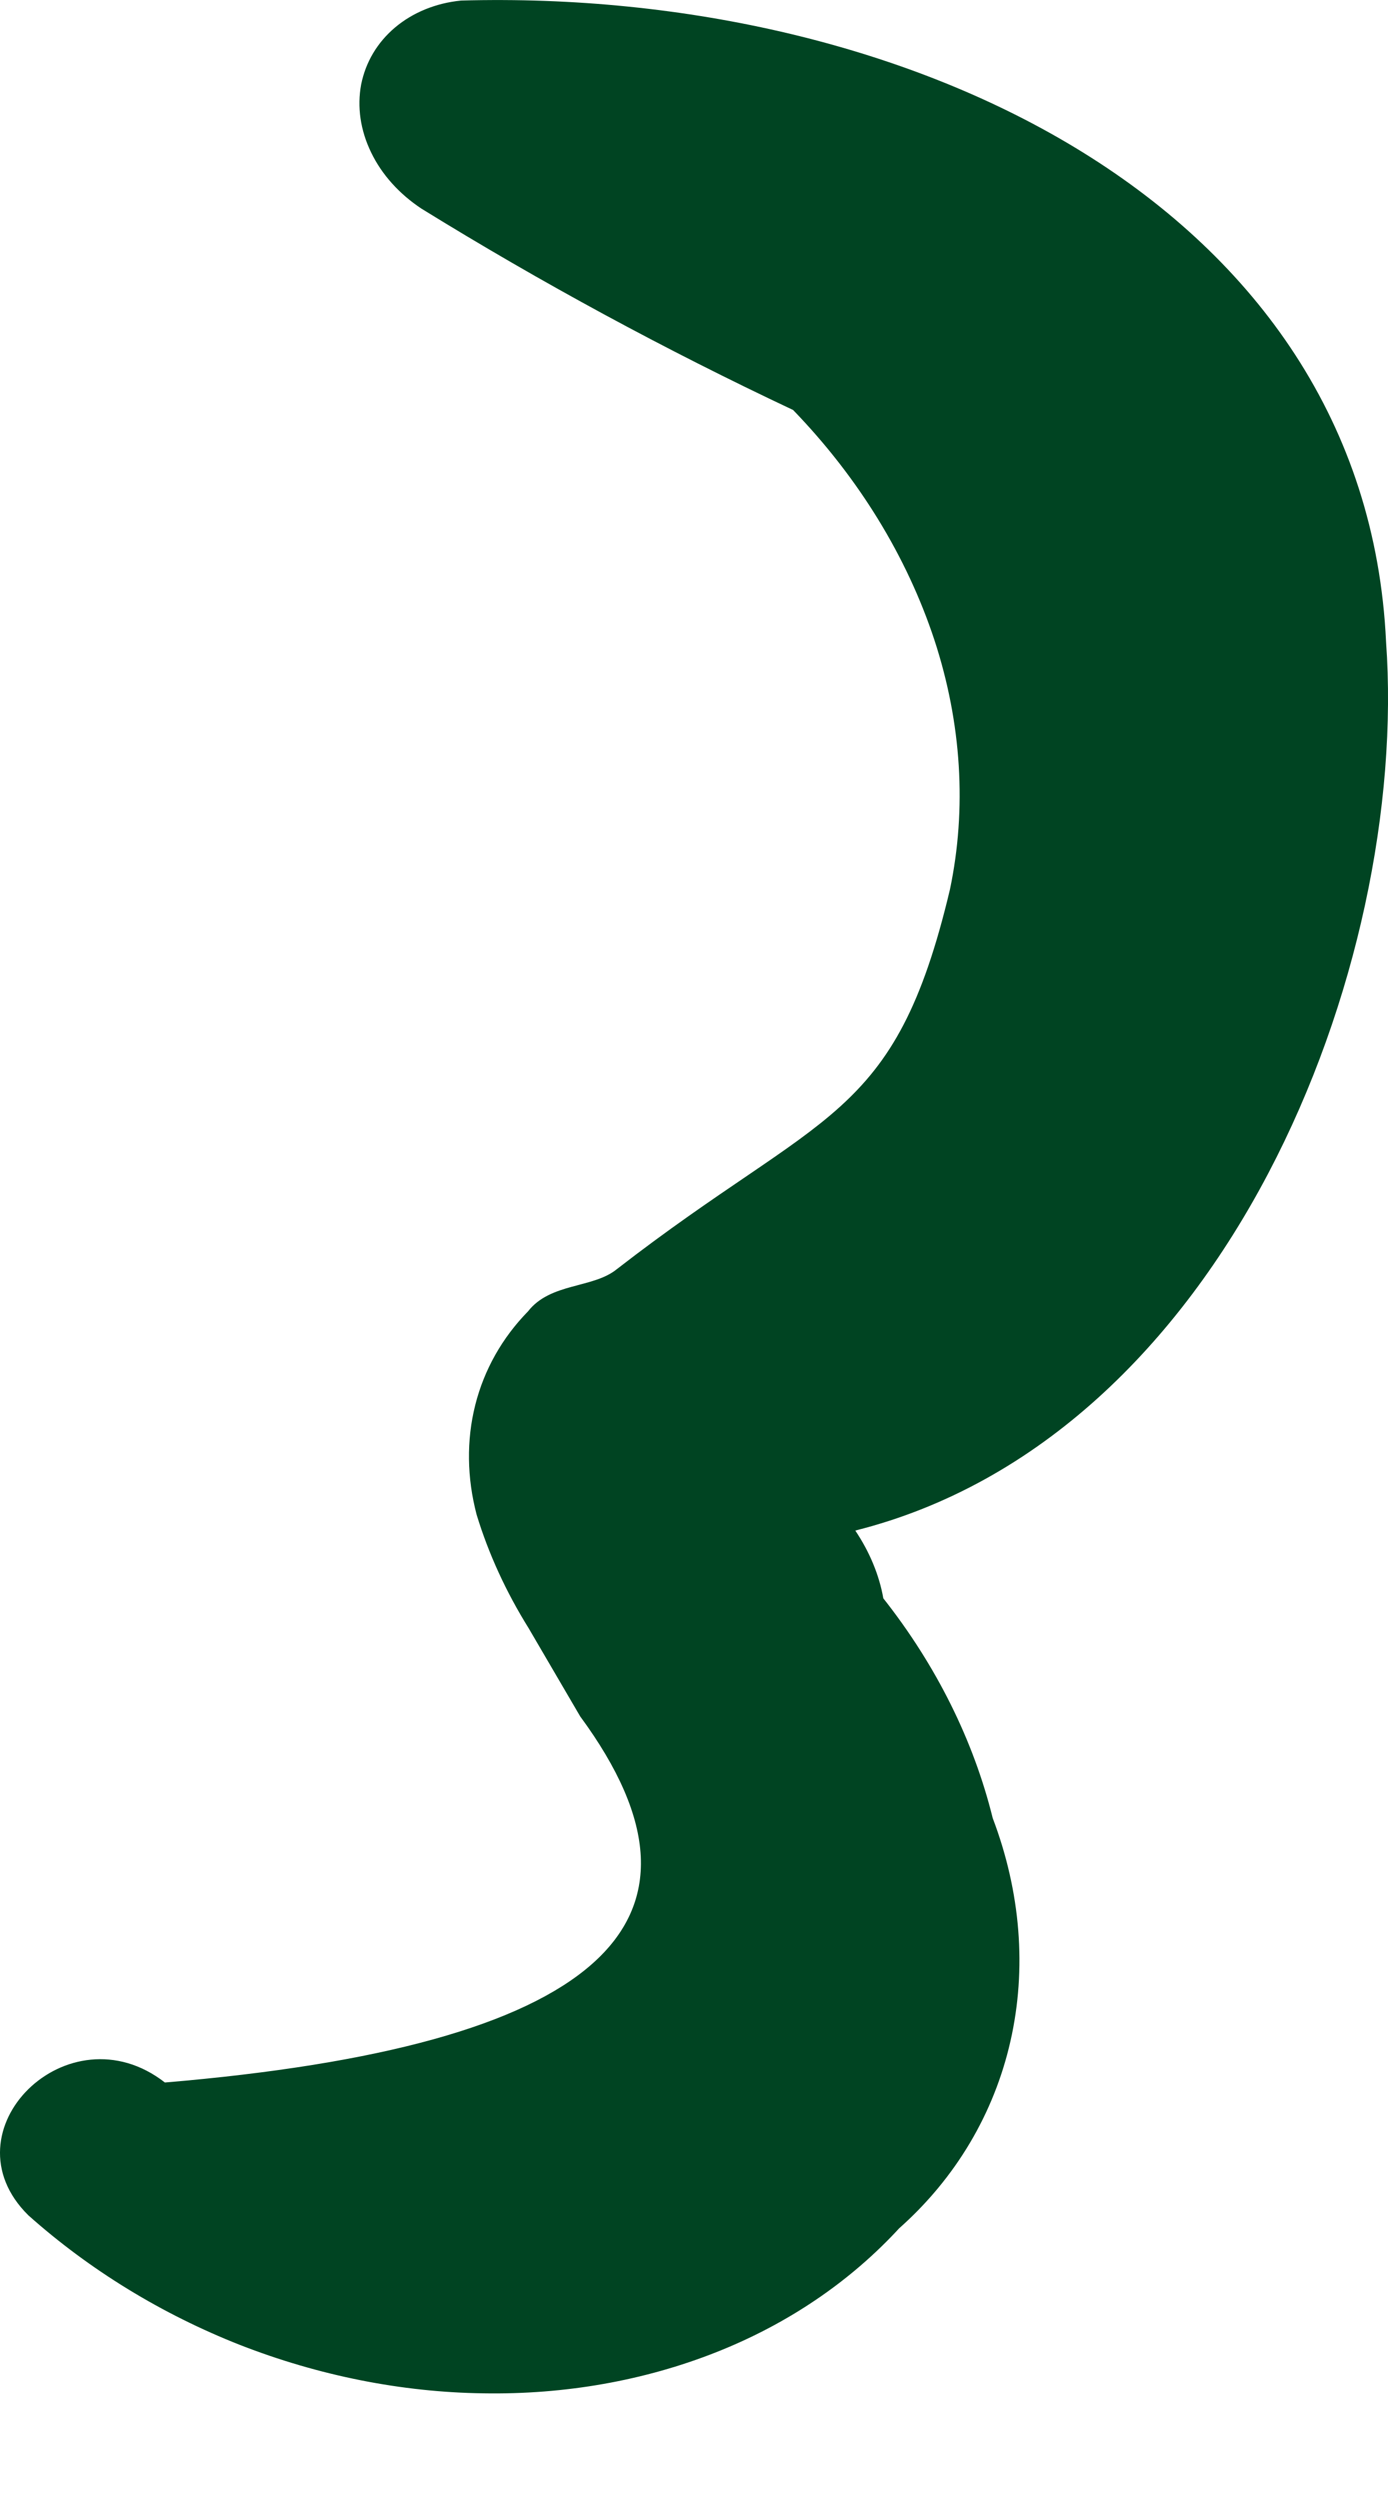 <svg width="5" height="9" viewBox="0 0 5 9" fill="none" xmlns="http://www.w3.org/2000/svg">
<path d="M1.661 0.002C1.57 0.011 1.487 0.045 1.423 0.099C1.359 0.153 1.317 0.224 1.301 0.304C1.286 0.384 1.298 0.469 1.337 0.549C1.375 0.628 1.438 0.698 1.518 0.751C1.949 1.017 2.396 1.259 2.857 1.476C3.093 1.72 3.267 2.004 3.366 2.304C3.464 2.603 3.483 2.911 3.422 3.202C3.223 4.041 2.965 3.993 2.222 4.569C2.136 4.639 1.983 4.617 1.902 4.721C1.809 4.816 1.744 4.931 1.712 5.058C1.68 5.185 1.682 5.32 1.717 5.453C1.76 5.594 1.823 5.731 1.904 5.861L2.09 6.179C2.643 6.93 2.149 7.366 0.594 7.497C0.246 7.226 -0.205 7.672 0.102 7.975C0.323 8.172 0.583 8.331 0.865 8.442C1.147 8.552 1.446 8.612 1.741 8.616C2.036 8.621 2.322 8.57 2.58 8.468C2.838 8.366 3.062 8.214 3.239 8.022C3.443 7.841 3.581 7.608 3.64 7.348C3.699 7.088 3.677 6.811 3.576 6.545C3.507 6.266 3.373 5.996 3.182 5.754C3.167 5.669 3.132 5.586 3.081 5.51C4.414 5.175 5.077 3.484 4.993 2.31C4.919 0.737 3.268 -0.043 1.661 0.002Z" fill="#004422"/>
</svg>
